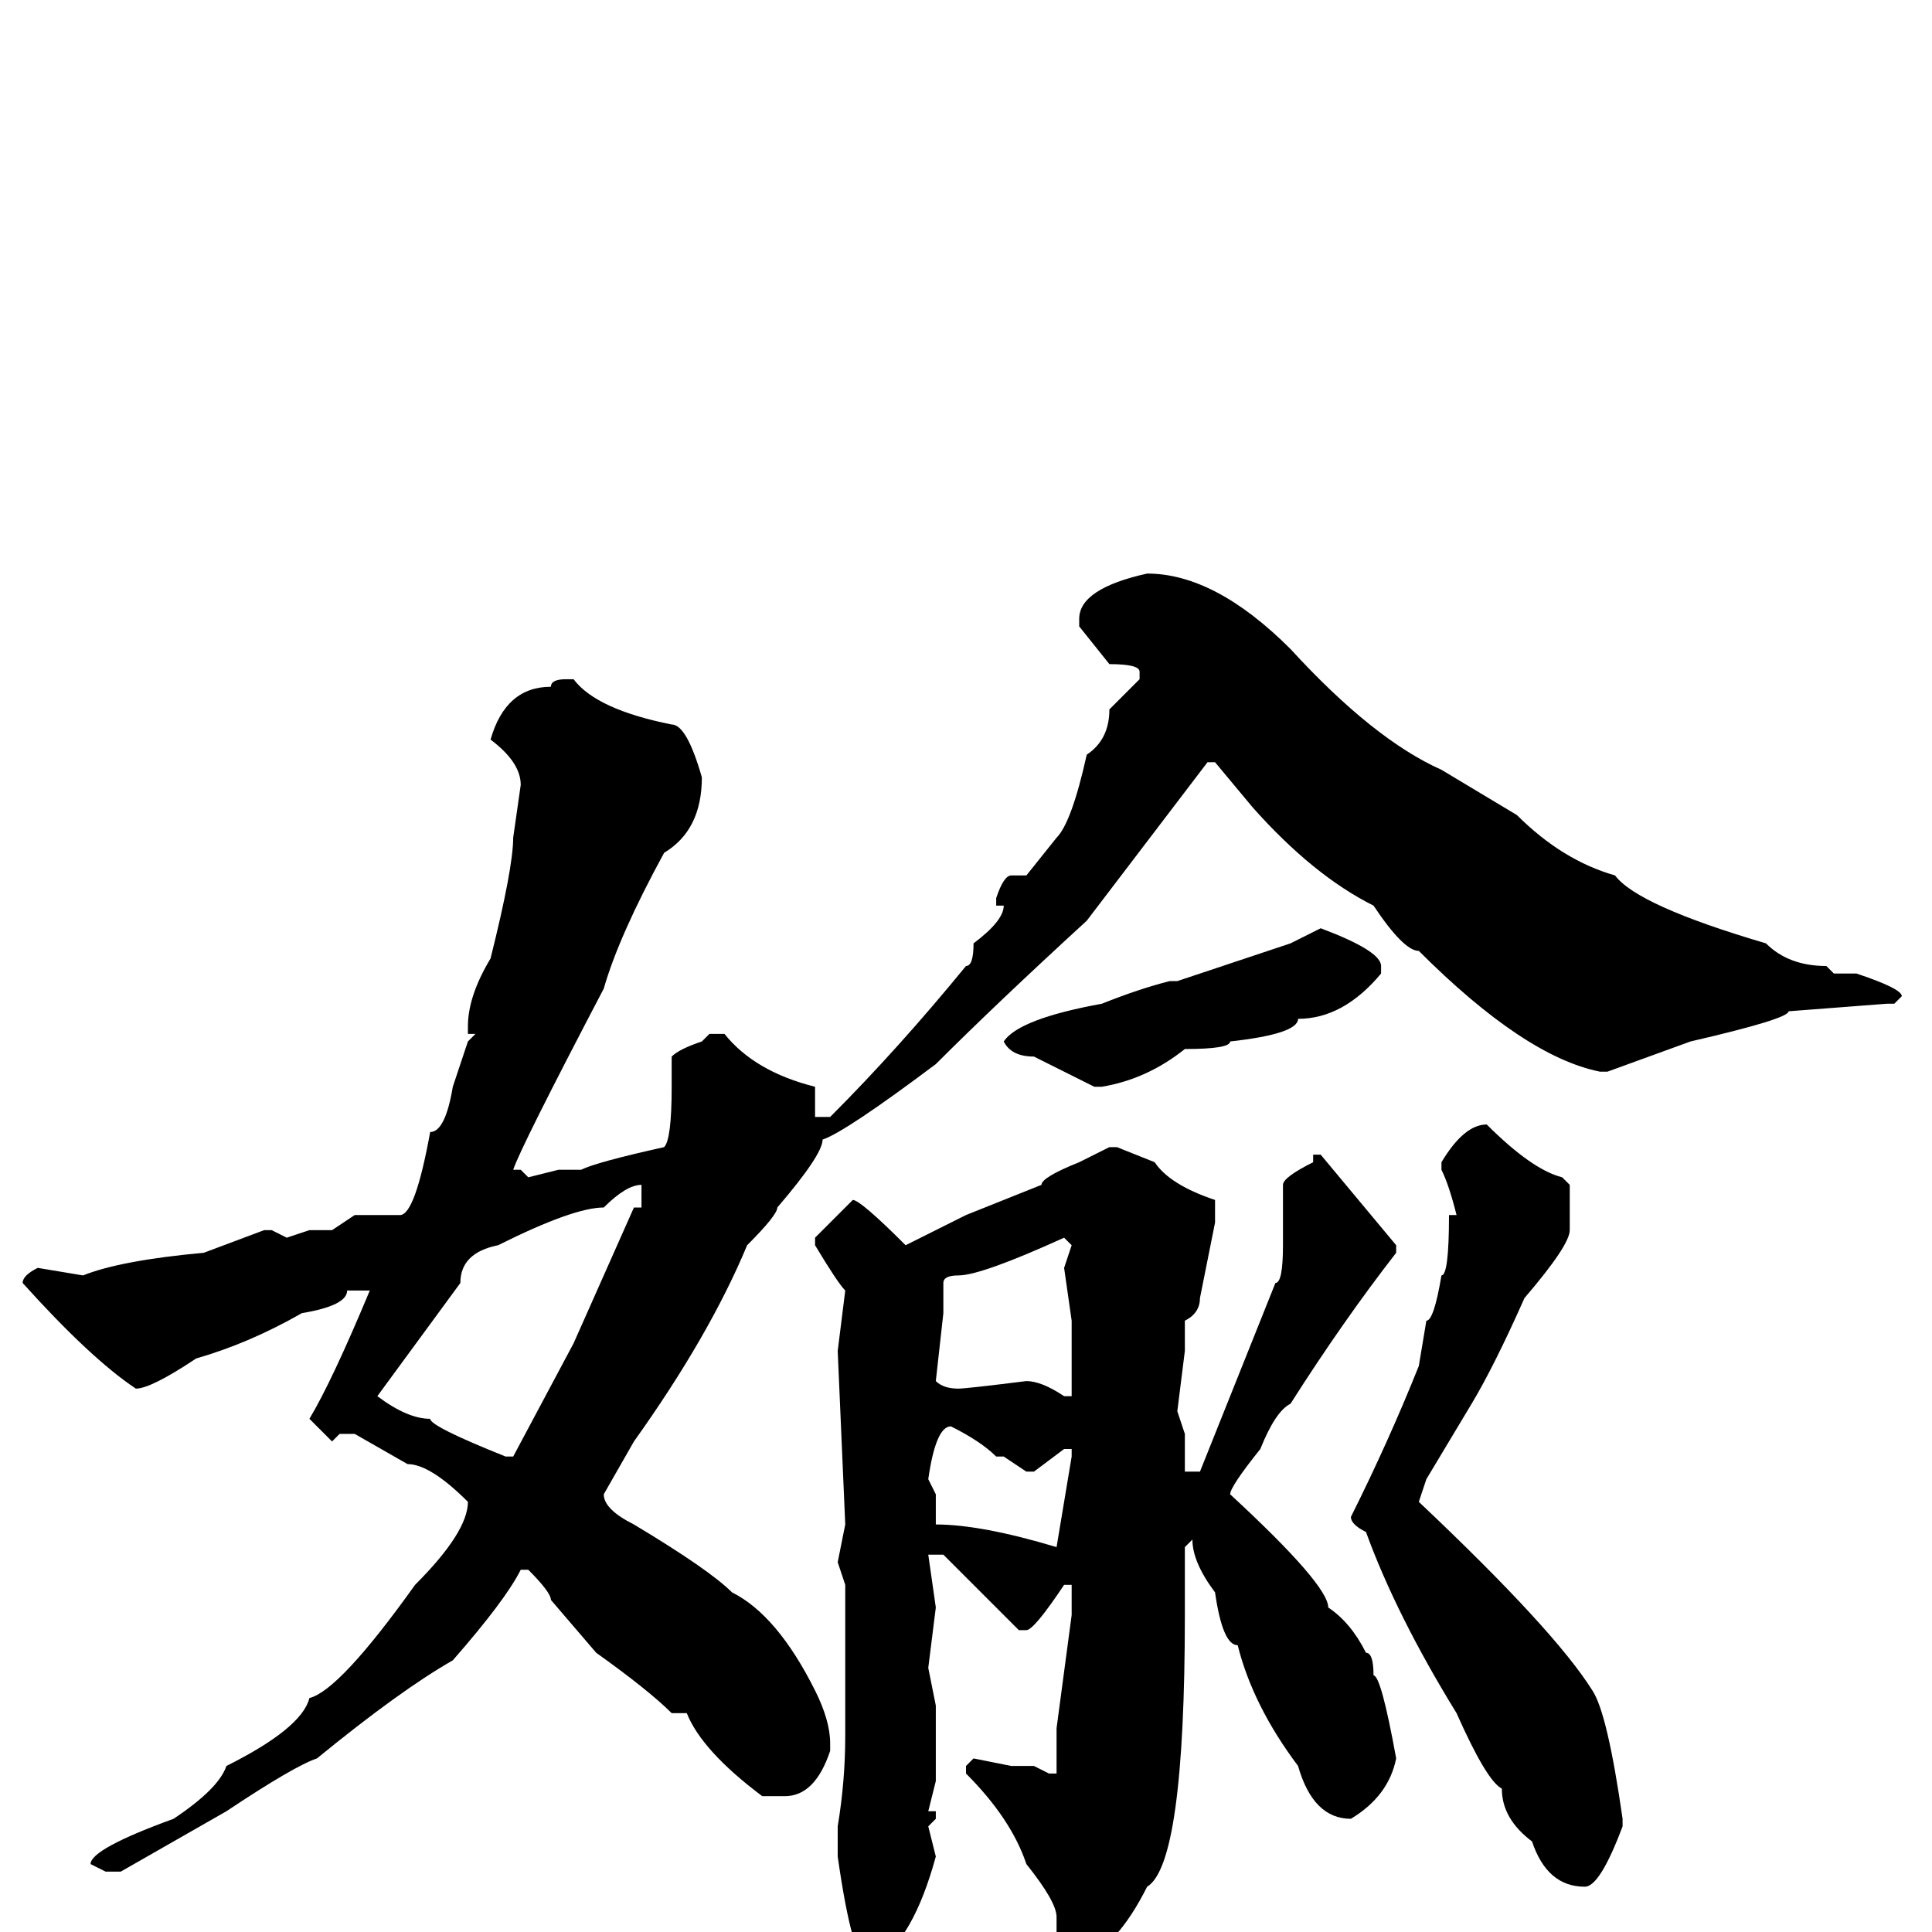 <svg xmlns="http://www.w3.org/2000/svg" viewBox="0 -256 256 256">
	<path fill="#000000" d="M152 -180Q161 -180 171 -170Q182 -158 191 -154L201 -148Q207 -142 214 -140Q217 -136 234 -131Q237 -128 242 -128L243 -127H246Q252 -125 252 -124L251 -123H250L237 -122Q237 -121 224 -118L213 -114H212Q202 -116 188 -130Q186 -130 182 -136Q174 -140 166 -149L161 -155H160L144 -134Q132 -123 124 -115Q112 -106 109 -105Q109 -103 103 -96Q103 -95 99 -91Q94 -79 84 -65L80 -58Q80 -56 84 -54Q94 -48 97 -45Q103 -42 108 -32Q110 -28 110 -25V-24Q108 -18 104 -18H101Q93 -24 91 -29H89Q86 -32 79 -37L73 -44Q73 -45 70 -48H69Q67 -44 60 -36Q53 -32 42 -23Q39 -22 30 -16L23 -12L16 -8H14L12 -9Q12 -11 23 -15Q29 -19 30 -22Q40 -27 41 -31Q45 -32 55 -46Q62 -53 62 -57Q57 -62 54 -62L47 -66H45L44 -65L41 -68Q44 -73 49 -85H46Q46 -83 40 -82Q33 -78 26 -76Q20 -72 18 -72Q12 -76 3 -86Q3 -87 5 -88L11 -87Q16 -89 27 -90L35 -93H36L38 -92L41 -93H44L47 -95H51H53Q55 -95 57 -106Q59 -106 60 -112L62 -118L63 -119H62V-120Q62 -124 65 -129Q68 -141 68 -145L69 -152Q69 -155 65 -158Q67 -165 73 -165Q73 -166 75 -166H76Q79 -162 89 -160Q91 -160 93 -153Q93 -146 88 -143Q82 -132 80 -125Q69 -104 68 -101H69L70 -100L74 -101H77Q79 -102 88 -104Q89 -105 89 -112V-116Q90 -117 93 -118L94 -119H96Q100 -114 108 -112V-110V-108H110Q119 -117 128 -128Q129 -128 129 -131Q133 -134 133 -136H132V-137Q133 -140 134 -140H136L140 -145Q142 -147 144 -156Q147 -158 147 -162L151 -166V-167Q151 -168 147 -168L143 -173V-174Q143 -178 152 -180ZM175 -133Q183 -130 183 -128V-127Q178 -121 172 -121Q172 -119 163 -118Q163 -117 157 -117Q152 -113 146 -112H145L137 -116Q134 -116 133 -118Q135 -121 146 -123Q151 -125 155 -126H156L171 -131ZM197 -107Q203 -101 207 -100L208 -99V-93Q208 -91 202 -84Q198 -75 195 -70L189 -60L188 -57Q206 -40 211 -32Q213 -29 215 -15V-14Q212 -6 210 -6Q205 -6 203 -12Q199 -15 199 -19Q197 -20 193 -29Q185 -42 181 -53Q179 -54 179 -55Q184 -65 188 -75L189 -81Q190 -81 191 -87Q192 -87 192 -95H193Q192 -99 191 -101V-102Q194 -107 197 -107ZM147 -104H148L153 -102Q155 -99 161 -97V-94L159 -84Q159 -82 157 -81V-77L156 -69L157 -66V-62V-61H159L169 -86Q170 -86 170 -91V-93V-99Q170 -100 174 -102V-103H175L185 -91V-90Q178 -81 171 -70Q169 -69 167 -64Q163 -59 163 -58Q176 -46 176 -43Q179 -41 181 -37Q182 -37 182 -34Q183 -34 185 -23Q184 -18 179 -15Q174 -15 172 -22Q166 -30 164 -38Q162 -38 161 -45Q158 -49 158 -52L157 -51V-47V-45V-44V-42Q157 -9 152 -6Q148 2 143 4Q140 3 140 1V-2Q140 -4 136 -9Q134 -15 128 -21V-22L129 -23L134 -22H137L139 -21H140V-22V-24V-27L142 -42V-46H141Q137 -40 136 -40H135L125 -50H124H123L124 -43L123 -35L124 -30H123H124V-20L123 -16H124V-15L123 -14L124 -10Q121 1 116 4H115Q113 4 111 -10V-11V-14Q112 -20 112 -26V-46L111 -49L112 -54L111 -77L112 -85Q111 -86 108 -91V-92L113 -97Q114 -97 120 -91L128 -95L138 -99Q138 -100 143 -102ZM50 -71Q54 -68 57 -68Q57 -67 67 -63H68L76 -78L84 -96H85V-99Q83 -99 80 -96Q76 -96 66 -91Q61 -90 61 -86ZM125 -86V-82L124 -73Q125 -72 127 -72Q128 -72 136 -73Q138 -73 141 -71H142V-81L141 -88L142 -91L141 -92Q130 -87 127 -87Q125 -87 125 -86ZM123 -60L124 -58V-54Q130 -54 140 -51L142 -63V-64H141L137 -61H136L133 -63H132Q130 -65 126 -67Q124 -67 123 -60Z"/>
</svg>
